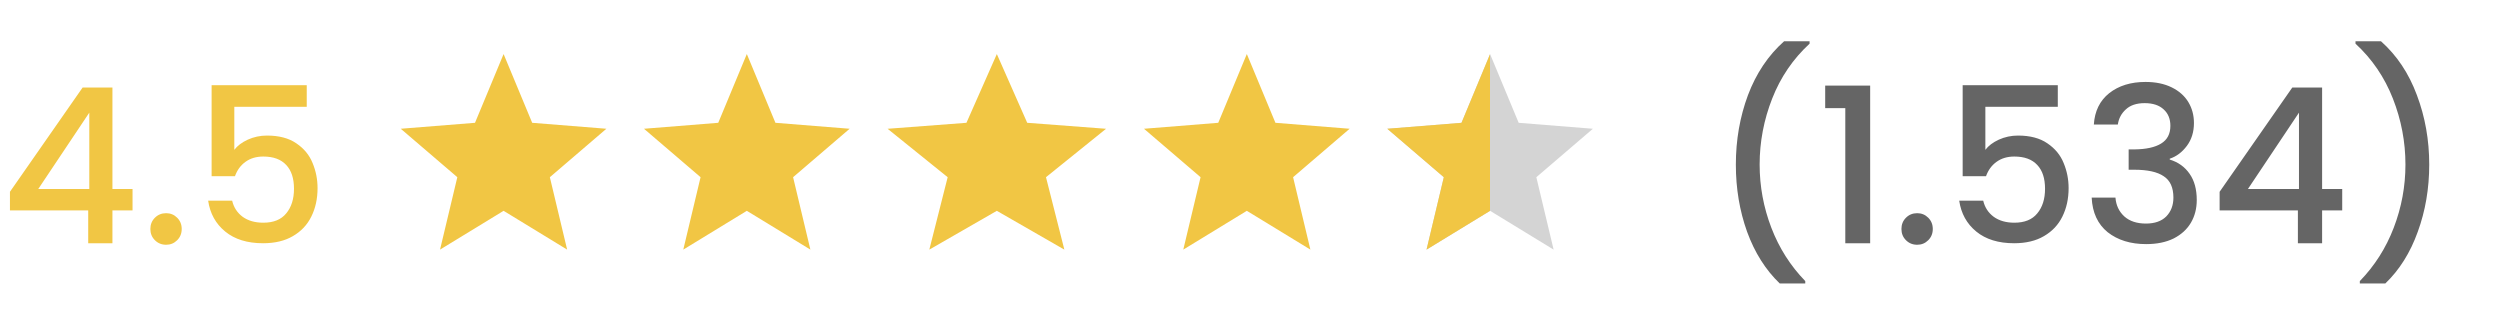 <svg width="185" height="24" viewBox="0 0 185 24" fill="none" xmlns="http://www.w3.org/2000/svg">
<path d="M131.701 20.976C130.655 19.973 129.85 18.699 129.285 17.152C128.73 15.605 128.453 13.947 128.453 12.176C128.453 10.363 128.751 8.651 129.349 7.04C129.957 5.429 130.847 4.101 132.021 3.056H133.909V3.232C132.682 4.363 131.759 5.717 131.141 7.296C130.522 8.875 130.213 10.501 130.213 12.176C130.213 13.787 130.501 15.344 131.077 16.848C131.653 18.352 132.49 19.669 133.589 20.8V20.976H131.701ZM135.064 8V6.336H138.392V18H136.552V8H135.064ZM141.874 18.112C141.543 18.112 141.266 18 141.042 17.776C140.818 17.552 140.706 17.275 140.706 16.944C140.706 16.613 140.818 16.336 141.042 16.112C141.266 15.888 141.543 15.776 141.874 15.776C142.194 15.776 142.466 15.888 142.69 16.112C142.914 16.336 143.026 16.613 143.026 16.944C143.026 17.275 142.914 17.552 142.69 17.776C142.466 18 142.194 18.112 141.874 18.112ZM152.277 7.904H146.917V11.088C147.141 10.789 147.472 10.539 147.909 10.336C148.357 10.133 148.832 10.032 149.333 10.032C150.229 10.032 150.954 10.224 151.509 10.608C152.074 10.992 152.474 11.477 152.709 12.064C152.954 12.651 153.077 13.269 153.077 13.92C153.077 14.709 152.922 15.413 152.613 16.032C152.314 16.64 151.861 17.12 151.253 17.472C150.656 17.824 149.92 18 149.045 18C147.882 18 146.949 17.712 146.245 17.136C145.541 16.56 145.12 15.797 144.981 14.848H146.757C146.874 15.349 147.136 15.749 147.541 16.048C147.946 16.336 148.453 16.48 149.061 16.48C149.818 16.48 150.384 16.251 150.757 15.792C151.141 15.333 151.333 14.725 151.333 13.968C151.333 13.2 151.141 12.613 150.757 12.208C150.373 11.792 149.808 11.584 149.061 11.584C148.538 11.584 148.096 11.717 147.733 11.984C147.381 12.24 147.125 12.592 146.965 13.04H145.237V6.304H152.277V7.904ZM154.944 9.216C155.008 8.224 155.386 7.451 156.08 6.896C156.784 6.341 157.68 6.064 158.768 6.064C159.514 6.064 160.16 6.197 160.704 6.464C161.248 6.731 161.658 7.093 161.936 7.552C162.213 8.011 162.352 8.528 162.352 9.104C162.352 9.765 162.176 10.331 161.824 10.8C161.472 11.269 161.05 11.584 160.56 11.744V11.808C161.189 12 161.68 12.352 162.032 12.864C162.384 13.365 162.56 14.011 162.56 14.8C162.56 15.429 162.416 15.989 162.128 16.48C161.84 16.971 161.413 17.36 160.848 17.648C160.282 17.925 159.605 18.064 158.816 18.064C157.664 18.064 156.714 17.771 155.968 17.184C155.232 16.587 154.837 15.733 154.784 14.624H156.544C156.586 15.189 156.805 15.653 157.2 16.016C157.594 16.368 158.128 16.544 158.8 16.544C159.45 16.544 159.952 16.368 160.304 16.016C160.656 15.653 160.832 15.189 160.832 14.624C160.832 13.877 160.592 13.349 160.112 13.04C159.642 12.72 158.917 12.56 157.936 12.56H157.52V11.056H157.952C158.816 11.045 159.472 10.901 159.92 10.624C160.378 10.347 160.608 9.909 160.608 9.312C160.608 8.8 160.442 8.395 160.112 8.096C159.781 7.787 159.312 7.632 158.704 7.632C158.106 7.632 157.642 7.787 157.312 8.096C156.981 8.395 156.784 8.768 156.72 9.216H154.944ZM164.252 15.568V14.192L169.628 6.48H171.836V13.984H173.324V15.568H171.836V18H170.044V15.568H164.252ZM170.124 8.336L166.348 13.984H170.124V8.336ZM174.627 20.976V20.8C175.726 19.669 176.563 18.352 177.139 16.848C177.715 15.344 178.003 13.787 178.003 12.176C178.003 10.501 177.694 8.875 177.075 7.296C176.456 5.717 175.534 4.363 174.307 3.232V3.056H176.195C177.368 4.101 178.254 5.429 178.851 7.04C179.459 8.651 179.763 10.363 179.763 12.176C179.763 13.947 179.48 15.605 178.915 17.152C178.36 18.699 177.56 19.973 176.515 20.976H174.627Z" fill="#656565"/>
<path d="M37.266 7.906L37.997 9.664L38.349 10.509L39.262 10.583L41.159 10.735L39.714 11.973L39.018 12.569L39.23 13.46L39.672 15.312L38.047 14.32L37.266 13.842L36.484 14.32L34.859 15.312L35.301 13.46L35.514 12.569L34.818 11.973L33.372 10.735L35.27 10.583L36.183 10.509L36.535 9.664L37.266 7.906Z" fill="#F1C644" stroke="#F1C644" stroke-width="3"/>
<path d="M55.266 7.906L55.997 9.664L56.349 10.509L57.262 10.583L59.159 10.735L57.714 11.973L57.018 12.569L57.23 13.46L57.672 15.312L56.047 14.32L55.266 13.842L54.484 14.32L52.859 15.312L53.301 13.46L53.514 12.569L52.818 11.973L51.372 10.735L53.27 10.583L54.183 10.509L54.535 9.664L55.266 7.906Z" fill="#F1C644" stroke="#F1C644" stroke-width="3"/>
<path d="M73.766 7.711L74.642 9.694L75.005 10.516L75.901 10.583L77.958 10.739L76.462 11.945L75.713 12.549L75.949 13.481L76.437 15.406L74.513 14.3L73.766 13.87L73.018 14.3L71.094 15.406L71.582 13.481L71.818 12.549L71.069 11.945L69.573 10.739L71.63 10.583L72.526 10.516L72.889 9.694L73.766 7.711Z" fill="#F1C644" stroke="#F1C644" stroke-width="3"/>
<path d="M92.266 7.906L92.997 9.664L93.349 10.509L94.262 10.583L96.159 10.735L94.714 11.973L94.018 12.569L94.23 13.46L94.672 15.312L93.047 14.32L92.266 13.842L91.484 14.32L89.859 15.312L90.301 13.46L90.513 12.569L89.818 11.973L88.372 10.735L90.269 10.583L91.183 10.509L91.535 9.664L92.266 7.906Z" fill="#F1C644" stroke="#F1C644" stroke-width="3"/>
<path d="M110.266 4L112.382 9.088L117.874 9.528L113.689 13.113L114.968 18.472L110.266 15.6L105.563 18.472L106.842 13.113L102.657 9.528L108.15 9.088L110.266 4Z" fill="#D4D4D4"/>
<path d="M110.266 4L112.382 9.088L117.874 9.528L113.689 13.113L114.968 18.472L110.266 15.6L105.563 18.472L106.842 13.113L102.657 9.528L108.15 9.088L110.266 4Z" fill="url(#paint0_linear_606_840)"/>
<path d="M0.736 15.568V14.192L6.112 6.48H8.32V13.984H9.808V15.568H8.32V18H6.528V15.568H0.736ZM6.608 8.336L2.832 13.984H6.608V8.336ZM12.295 18.112C11.965 18.112 11.687 18 11.463 17.776C11.239 17.552 11.127 17.275 11.127 16.944C11.127 16.613 11.239 16.336 11.463 16.112C11.687 15.888 11.965 15.776 12.295 15.776C12.615 15.776 12.887 15.888 13.111 16.112C13.335 16.336 13.447 16.613 13.447 16.944C13.447 17.275 13.335 17.552 13.111 17.776C12.887 18 12.615 18.112 12.295 18.112ZM22.699 7.904H17.339V11.088C17.563 10.789 17.893 10.539 18.331 10.336C18.779 10.133 19.253 10.032 19.755 10.032C20.651 10.032 21.376 10.224 21.931 10.608C22.496 10.992 22.896 11.477 23.131 12.064C23.376 12.651 23.499 13.269 23.499 13.92C23.499 14.709 23.344 15.413 23.035 16.032C22.736 16.64 22.283 17.12 21.675 17.472C21.077 17.824 20.341 18 19.467 18C18.304 18 17.371 17.712 16.667 17.136C15.963 16.56 15.541 15.797 15.403 14.848H17.179C17.296 15.349 17.557 15.749 17.963 16.048C18.368 16.336 18.875 16.48 19.483 16.48C20.24 16.48 20.805 16.251 21.179 15.792C21.563 15.333 21.755 14.725 21.755 13.968C21.755 13.2 21.563 12.613 21.179 12.208C20.795 11.792 20.229 11.584 19.483 11.584C18.96 11.584 18.517 11.717 18.155 11.984C17.803 12.24 17.547 12.592 17.387 13.04H15.659V6.304H22.699V7.904Z" fill="#F1C644"/>
<defs>
<linearGradient id="paint0_linear_606_840" x1="102.266" y1="12" x2="118.266" y2="12" gradientUnits="userSpaceOnUse">
<stop stop-color="#F1C644"/>
<stop offset="0.5" stop-color="#F1C644"/>
<stop offset="0.5" stop-color="#F1C644" stop-opacity="0"/>
<stop offset="1" stop-color="#F1C644" stop-opacity="0"/>
</linearGradient>
</defs>
</svg>

